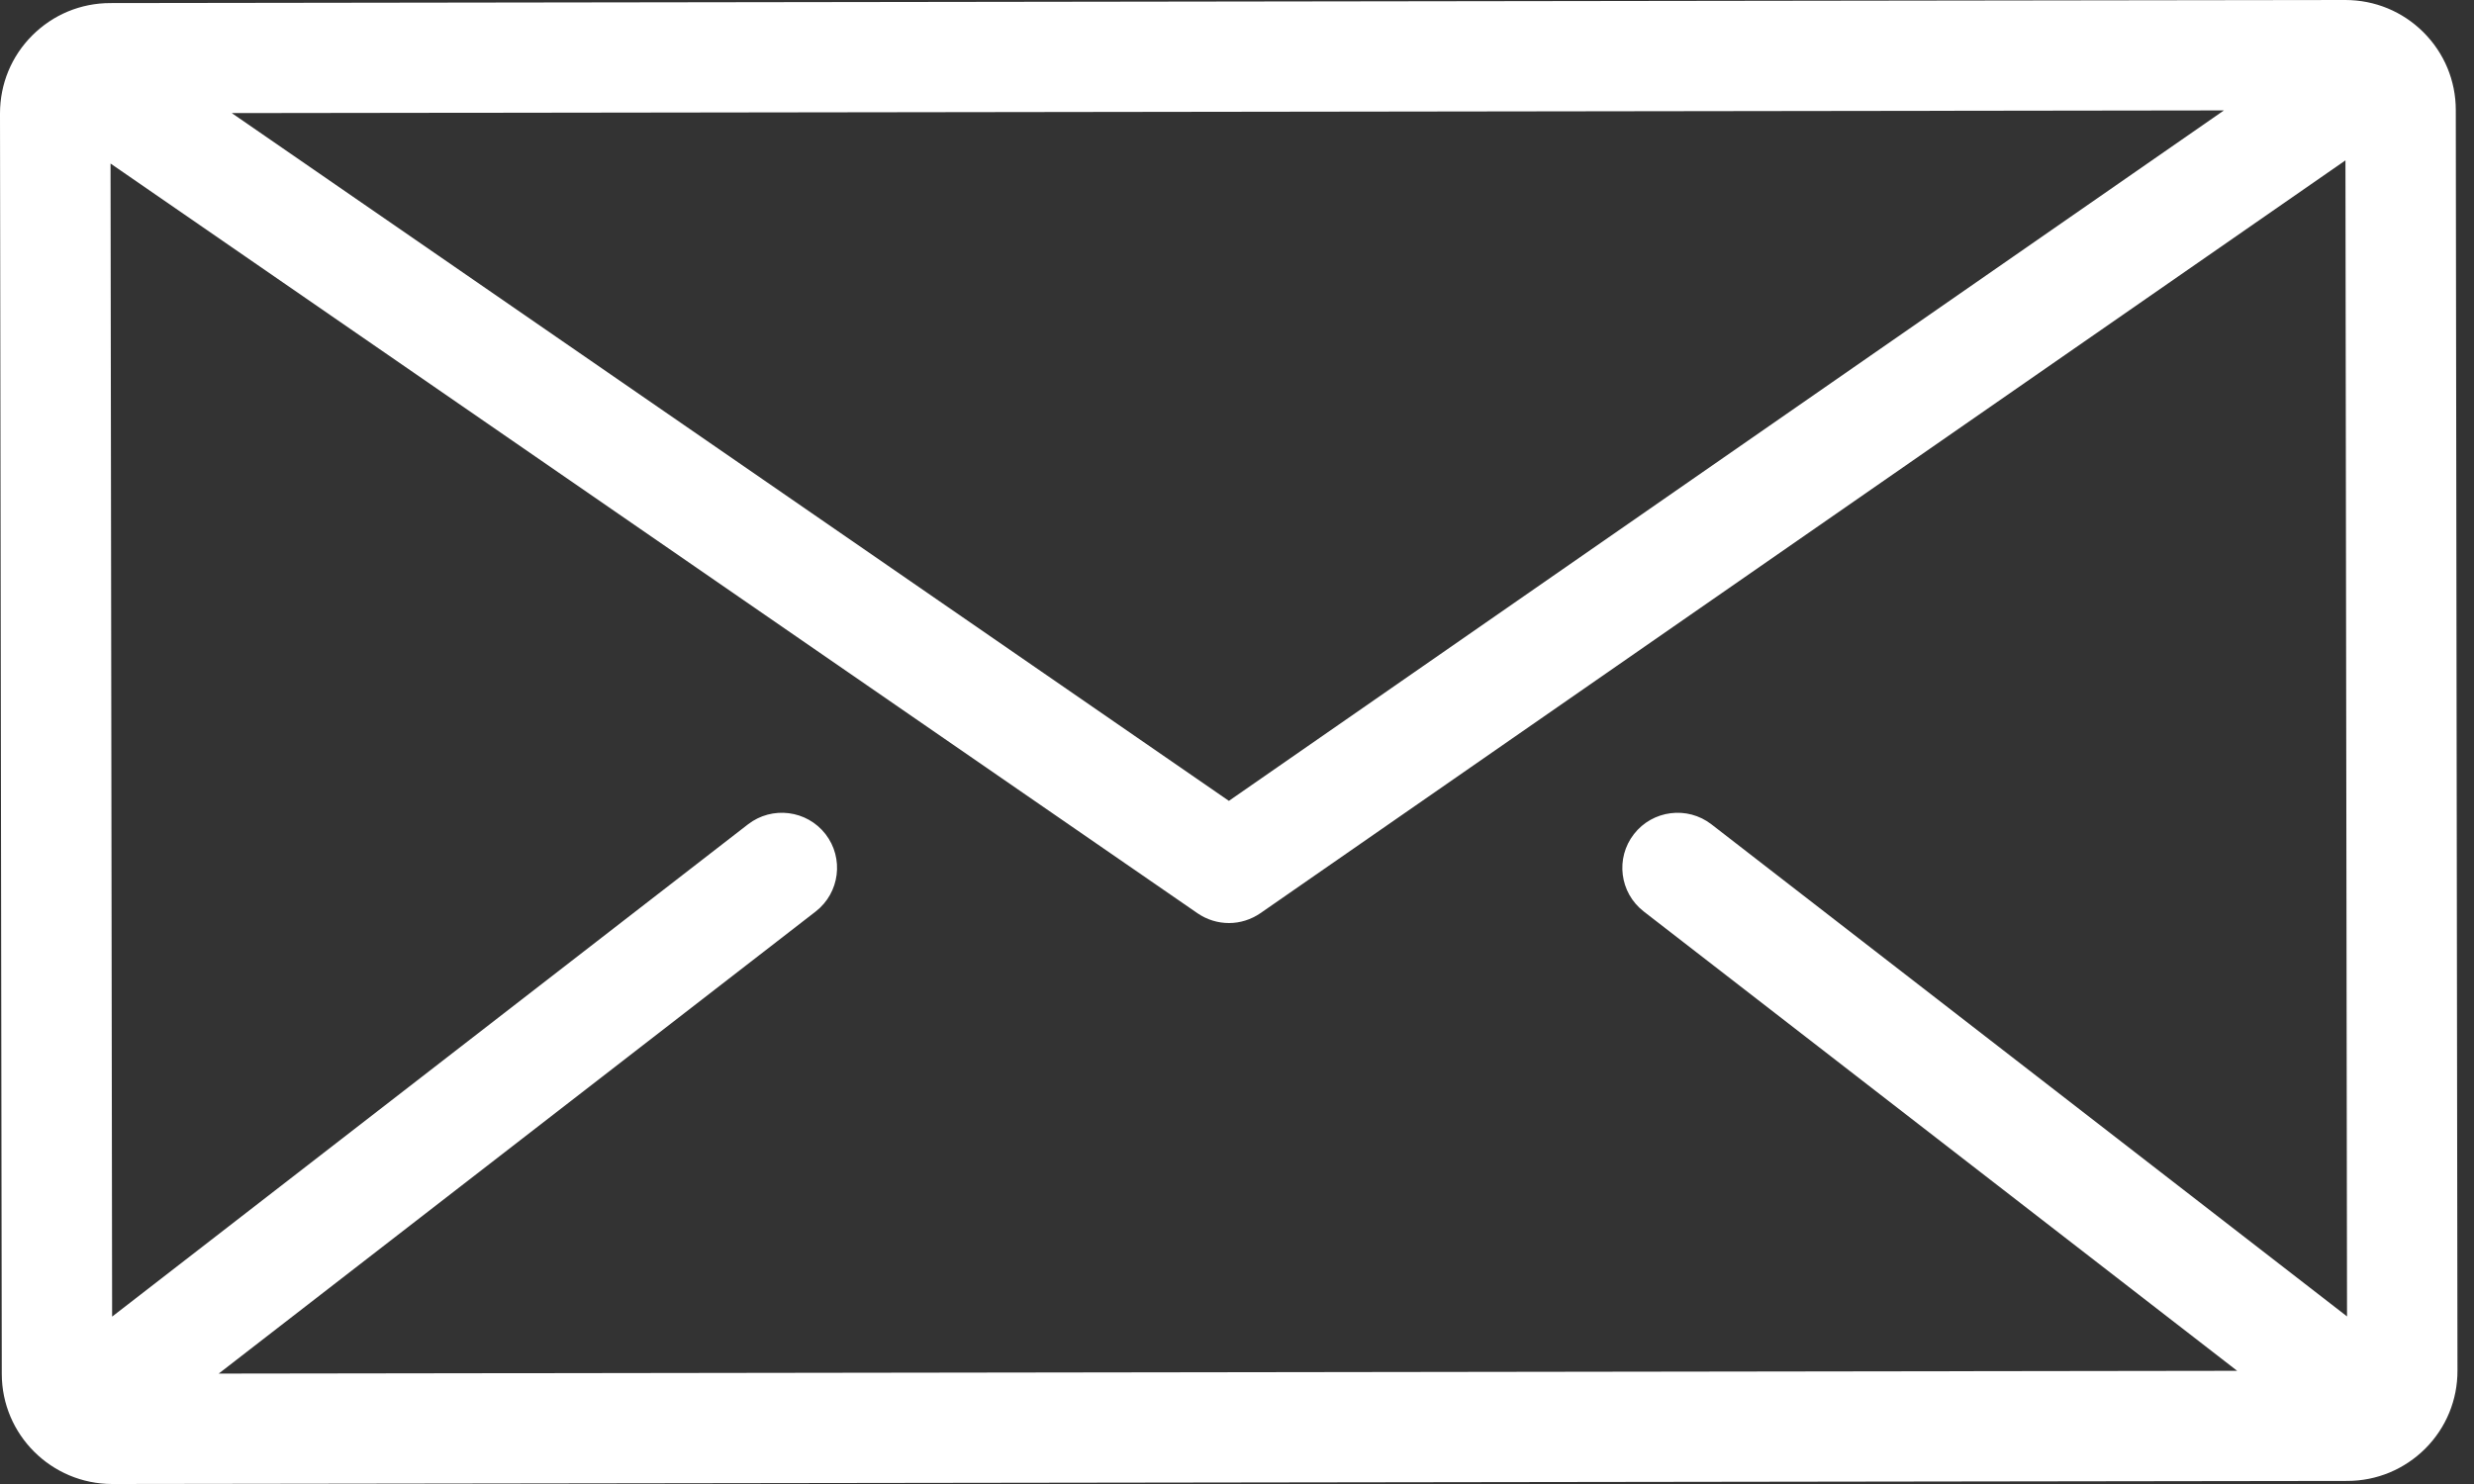 <?xml version="1.0" encoding="UTF-8"?>
<svg width="25px" height="15px" viewBox="0 0 25 15" version="1.1" xmlns="http://www.w3.org/2000/svg" xmlns:xlink="http://www.w3.org/1999/xlink">
    <rect x="0" y="0" width="25" height="15" fill="#333333" stroke="none"/>
    <!-- Generator: Sketch 41.1 (35376) - http://www.bohemiancoding.com/sketch -->
    <title>Contact Us icon</title>
    <desc>Created with Sketch.</desc>
    <defs></defs>
    <g id="Symbols" stroke="none" stroke-width="1" fill="none" fill-rule="evenodd">
        <g id="dropdown---logged-in" transform="translate(-17, -360)" fill="#FFFFFF">
            <g id="dropdown---logged-out" transform="translate(0, -2)">
                <g id="Contact-Us-icon" transform="translate(17, 362)">
                    <path d="M16.61,9.213 L22.607,13.856 L2.21,13.884 L8.243,9.213 C8.486,9.024 8.53,8.674 8.342,8.431 C8.153,8.188 7.802,8.144 7.559,8.332 L1.133,13.308 L1.117,1.653 L12.101,9.231 C12.197,9.297 12.308,9.33 12.419,9.33 C12.53,9.33 12.641,9.296 12.737,9.23 L23.701,1.621 L23.717,13.306 L17.294,8.332 C17.051,8.144 16.7,8.188 16.511,8.431 C16.322,8.674 16.366,9.024 16.61,9.213 L16.61,9.213 Z M22.473,1.116 L12.418,8.095 L2.342,1.143 L22.473,1.116 Z M24.816,1.113 C24.816,0.815 24.699,0.535 24.488,0.325 C24.277,0.115 23.997,0 23.7,0 L23.698,0 L1.115,0.031 C0.816,0.031 0.536,0.148 0.326,0.358 C0.115,0.569 -0,0.849 1.23043444e-06,1.147 L0.018,13.887 C0.018,14.501 0.519,15 1.134,15 L1.135,15 L23.719,14.969 C24.017,14.969 24.297,14.852 24.508,14.642 C24.718,14.431 24.834,14.151 24.833,13.853 L24.816,1.113 Z" id="Contact-Us"></path>
                </g>
            </g>
        </g>
    </g>
</svg>